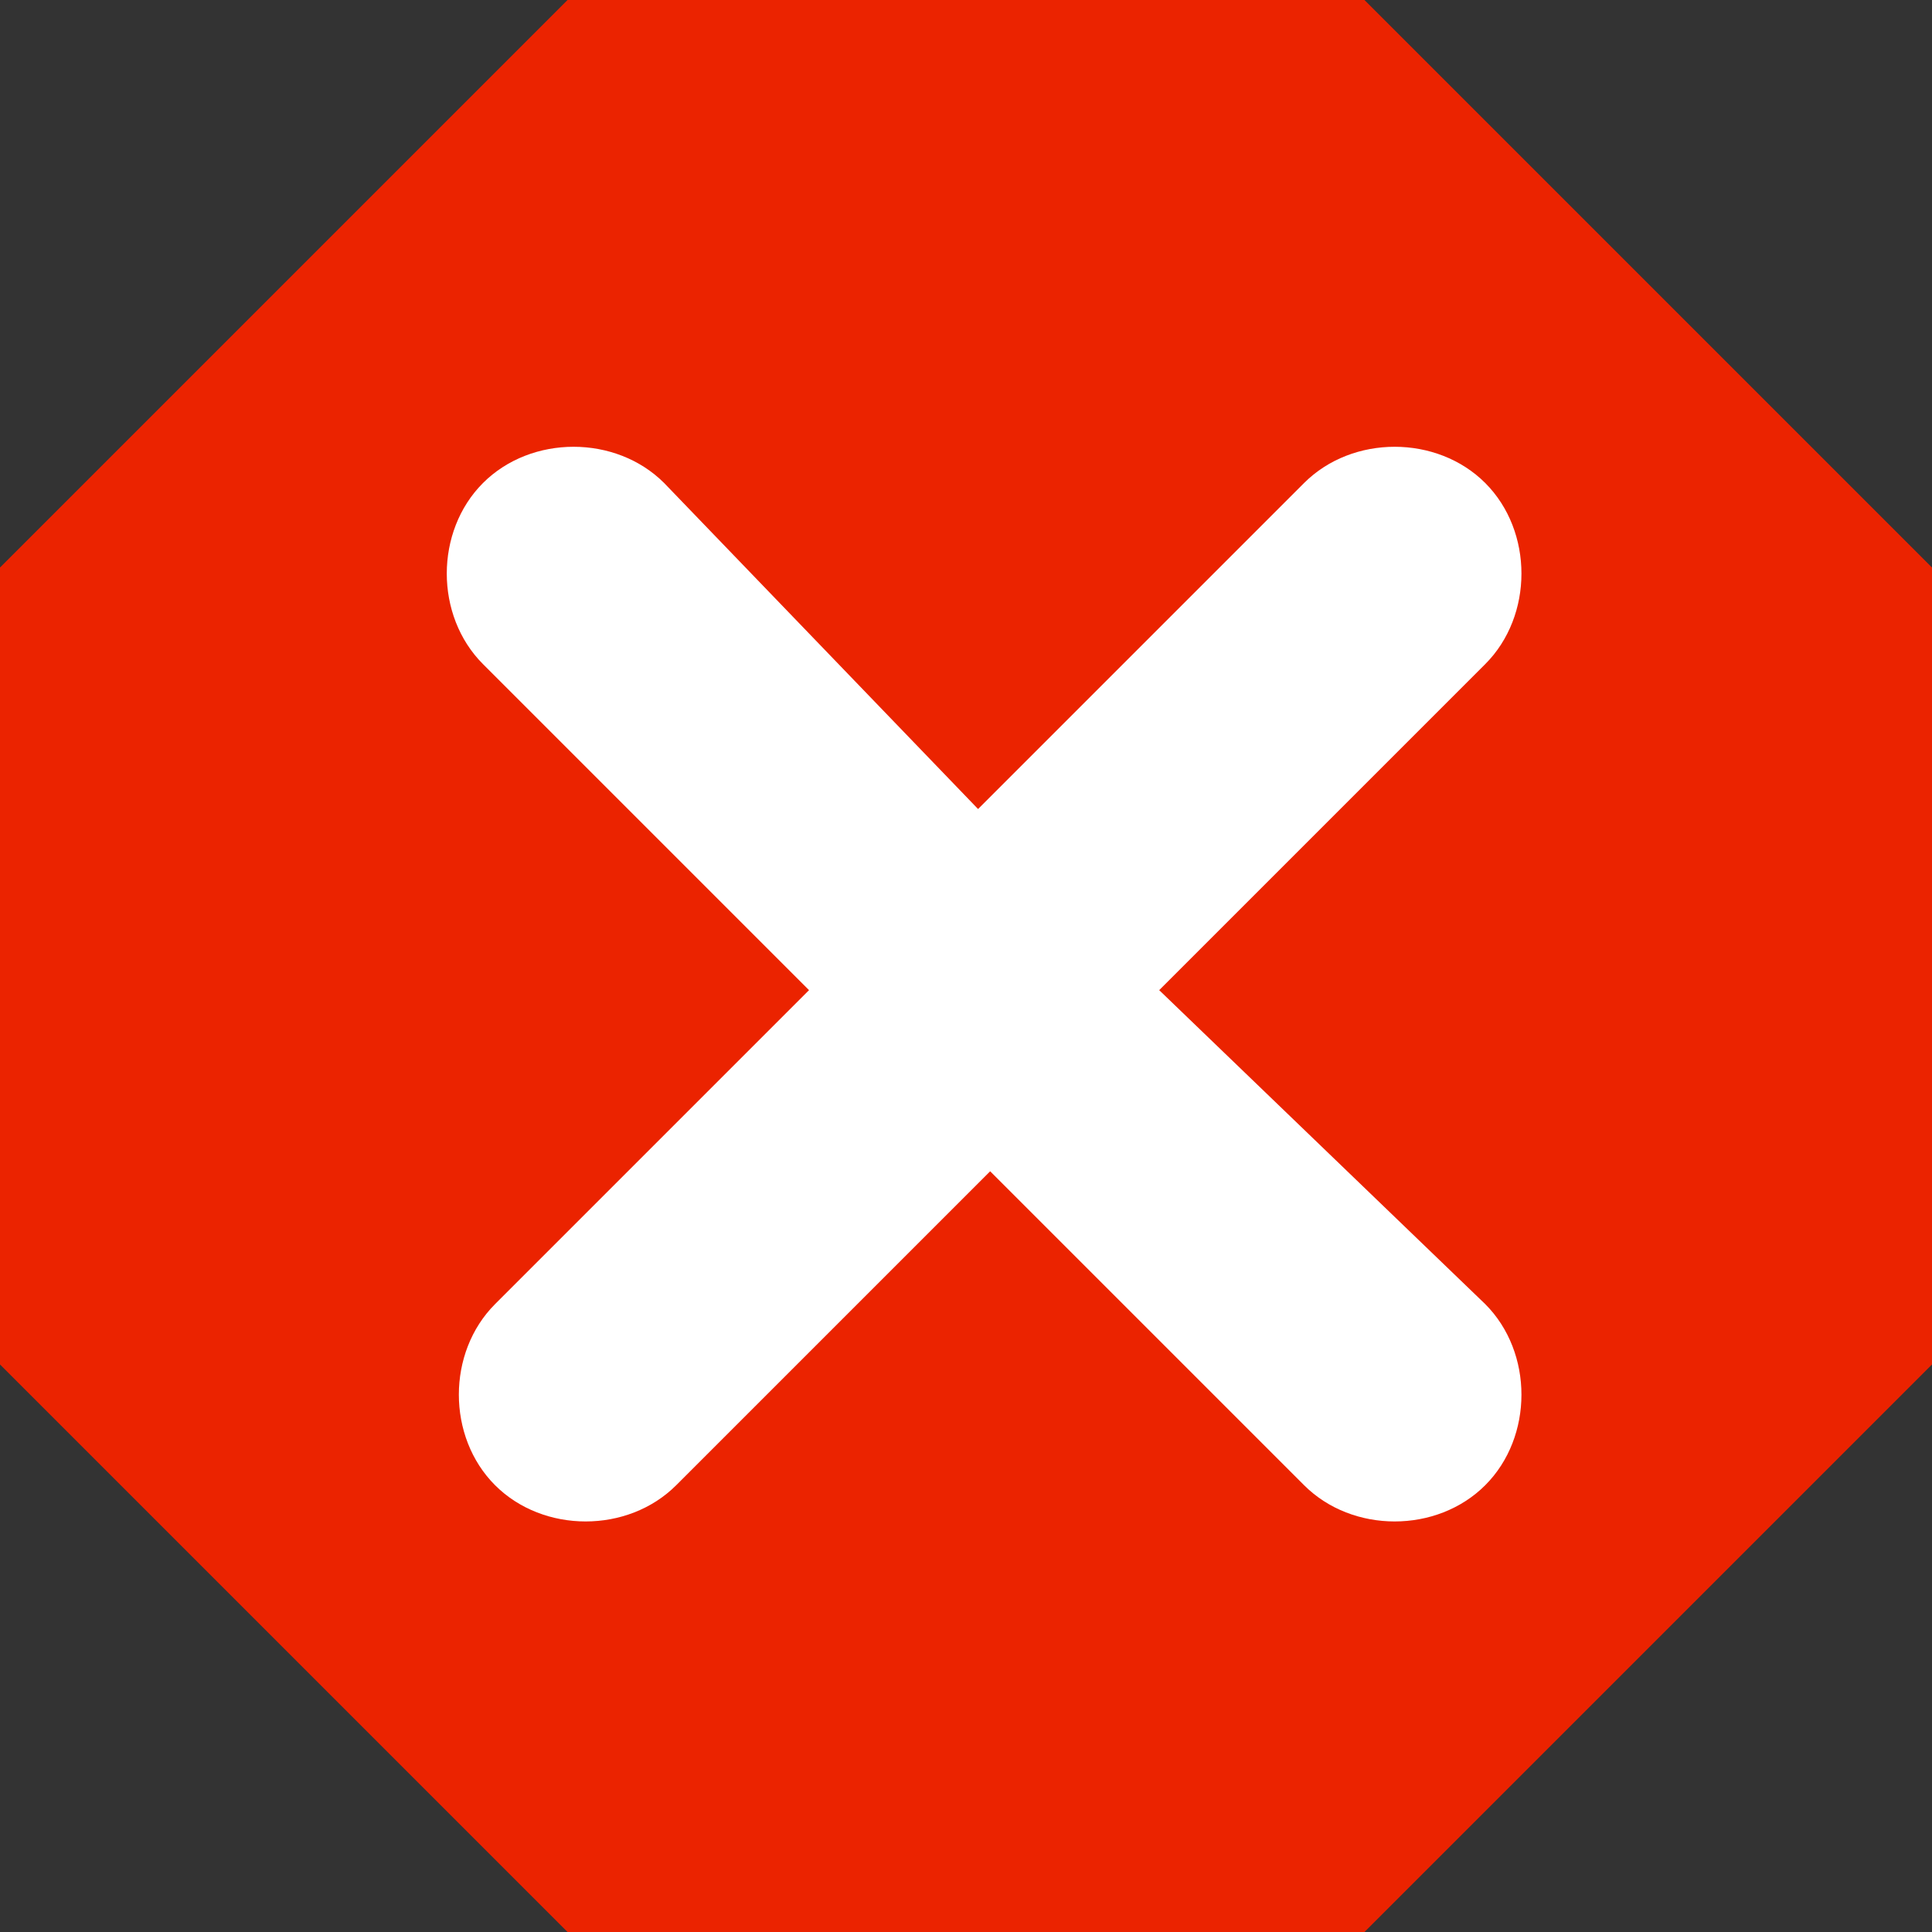 <?xml version="1.0" encoding="UTF-8" standalone="no"?><!-- Generator: Gravit.io --><svg xmlns="http://www.w3.org/2000/svg" xmlns:xlink="http://www.w3.org/1999/xlink" style="isolation:isolate" viewBox="0 0 20 20" width="20pt" height="20pt"><rect x="0" y="0" width="20" height="20" fill="#333333" stroke="none"/><defs><clipPath id="_clipPath_ek8jUXqOXST1IvUGJZ87ZcNs39ZeP6X3"><rect width="20" height="20"/></clipPath></defs><g clip-path="url(#_clipPath_ek8jUXqOXST1IvUGJZ87ZcNs39ZeP6X3)"><g><circle vector-effect="non-scaling-stroke" cx="10" cy="10" r="8.75" fill="rgb(255,255,255)"/><path d=" M 14.125 0 L 5.875 0 L 0 5.875 L 0 14.125 L 5.875 20 L 14.125 20 L 20 14.125 L 20 5.875 L 14.125 0 Z  M 15.375 13.5 C 15.875 14 15.875 14.875 15.375 15.375 C 14.875 15.875 14 15.875 13.5 15.375 L 10.25 12.125 L 7 15.375 C 6.5 15.875 5.625 15.875 5.125 15.375 C 4.625 14.875 4.625 14 5.125 13.5 L 8.375 10.25 L 5 6.875 C 4.5 6.375 4.5 5.5 5 5 C 5.5 4.5 6.375 4.5 6.875 5 L 10.125 8.375 L 13.5 5 C 14 4.5 14.875 4.5 15.375 5 C 15.875 5.5 15.875 6.375 15.375 6.875 L 12 10.25 L 15.375 13.5 Z " fill="rgb(235,35,0)"/></g></g></svg>